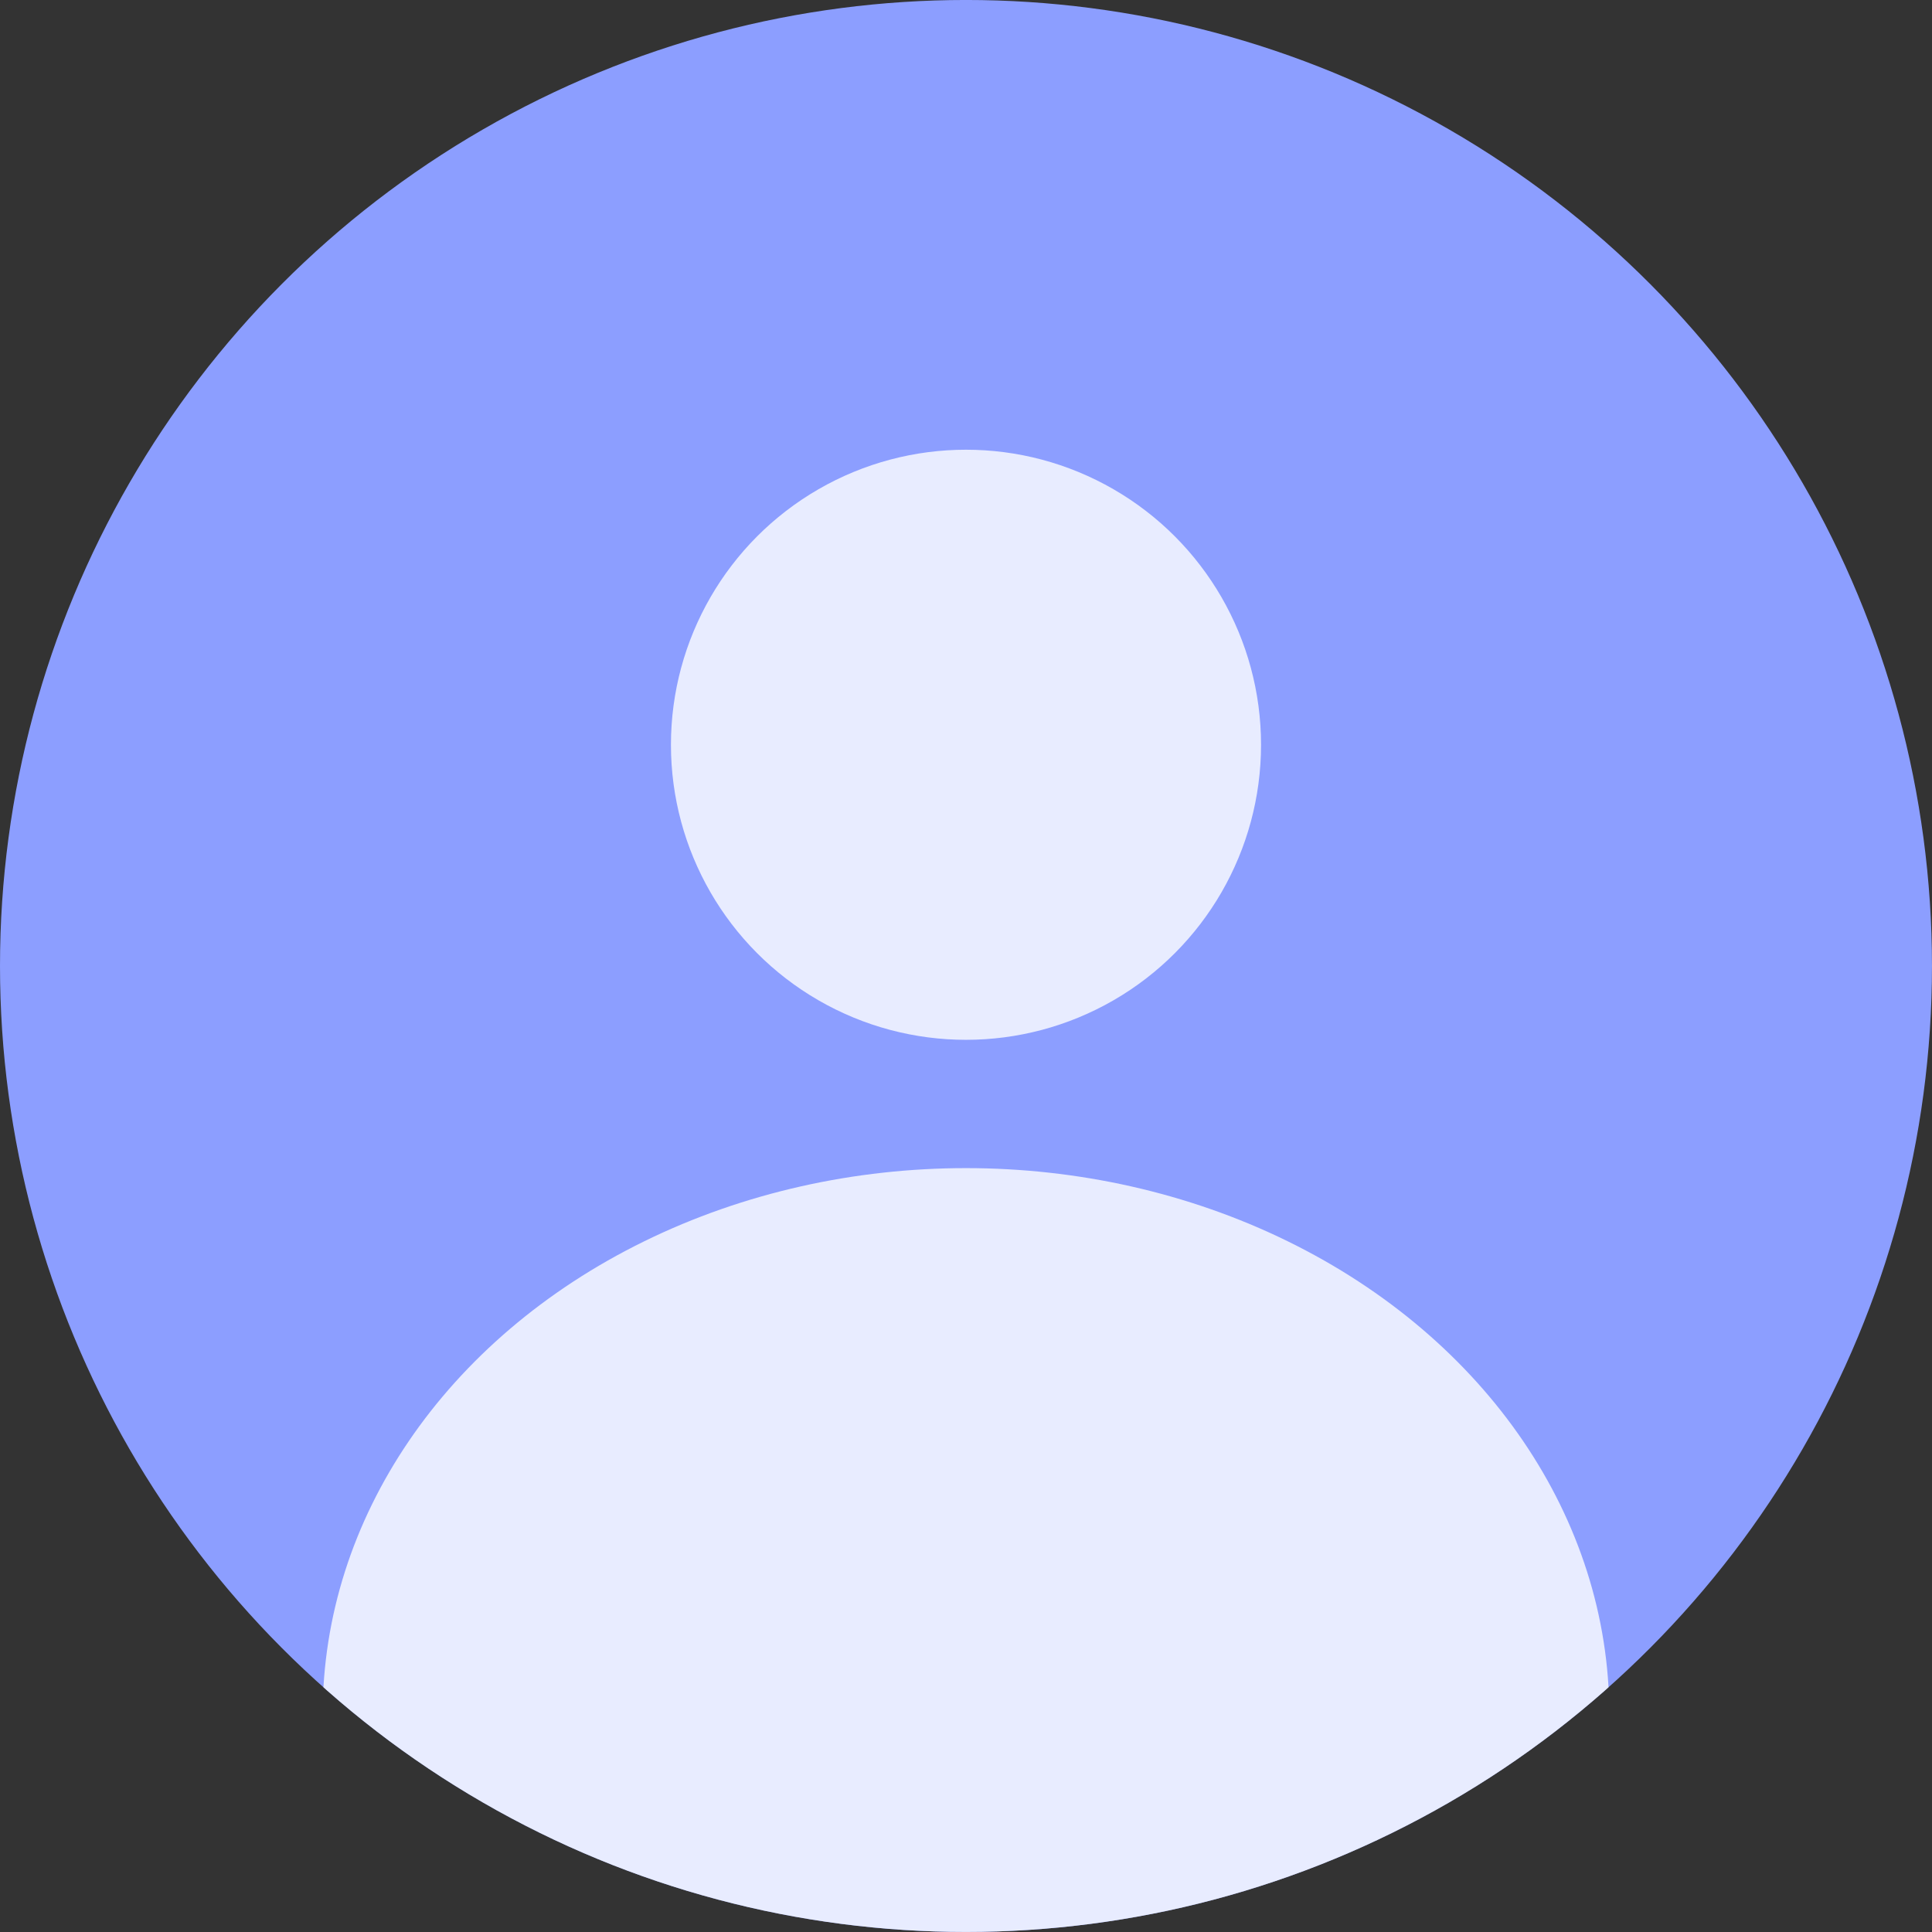 <?xml version="1.0" encoding="UTF-8"?>
<svg width="185.97mm" height="185.97mm" version="1.1" viewBox="0 0 185.97 185.97" xmlns="http://www.w3.org/2000/svg">
 <rect x="0" y="0" width="185.97" height="185.97" fill="#333333" stroke="none"/>
 <defs>
  <clipPath id="clipPath1150">
   <circle cx="105" cy="91.578" r="28.401" fill="#999" stroke="#cad2fe" stroke-linecap="round" stroke-linejoin="round" stroke-width=".728"/>
   <ellipse cx="105" cy="184.87" rx="61.924" ry="52.542" fill="#999" stroke="#cad2fe" stroke-linecap="round" stroke-linejoin="round" stroke-width=".728"/>
  </clipPath>
 </defs>
 <g transform="translate(-12.016 -19.888)">
  <circle cx="105" cy="112.87" r="92.984" fill="#8c9eff"/>
  <circle cx="105" cy="112.87" r="92.984" clip-path="url(#clipPath1150)" fill="#fff" fill-opacity=".8"/>
 </g>
</svg>
